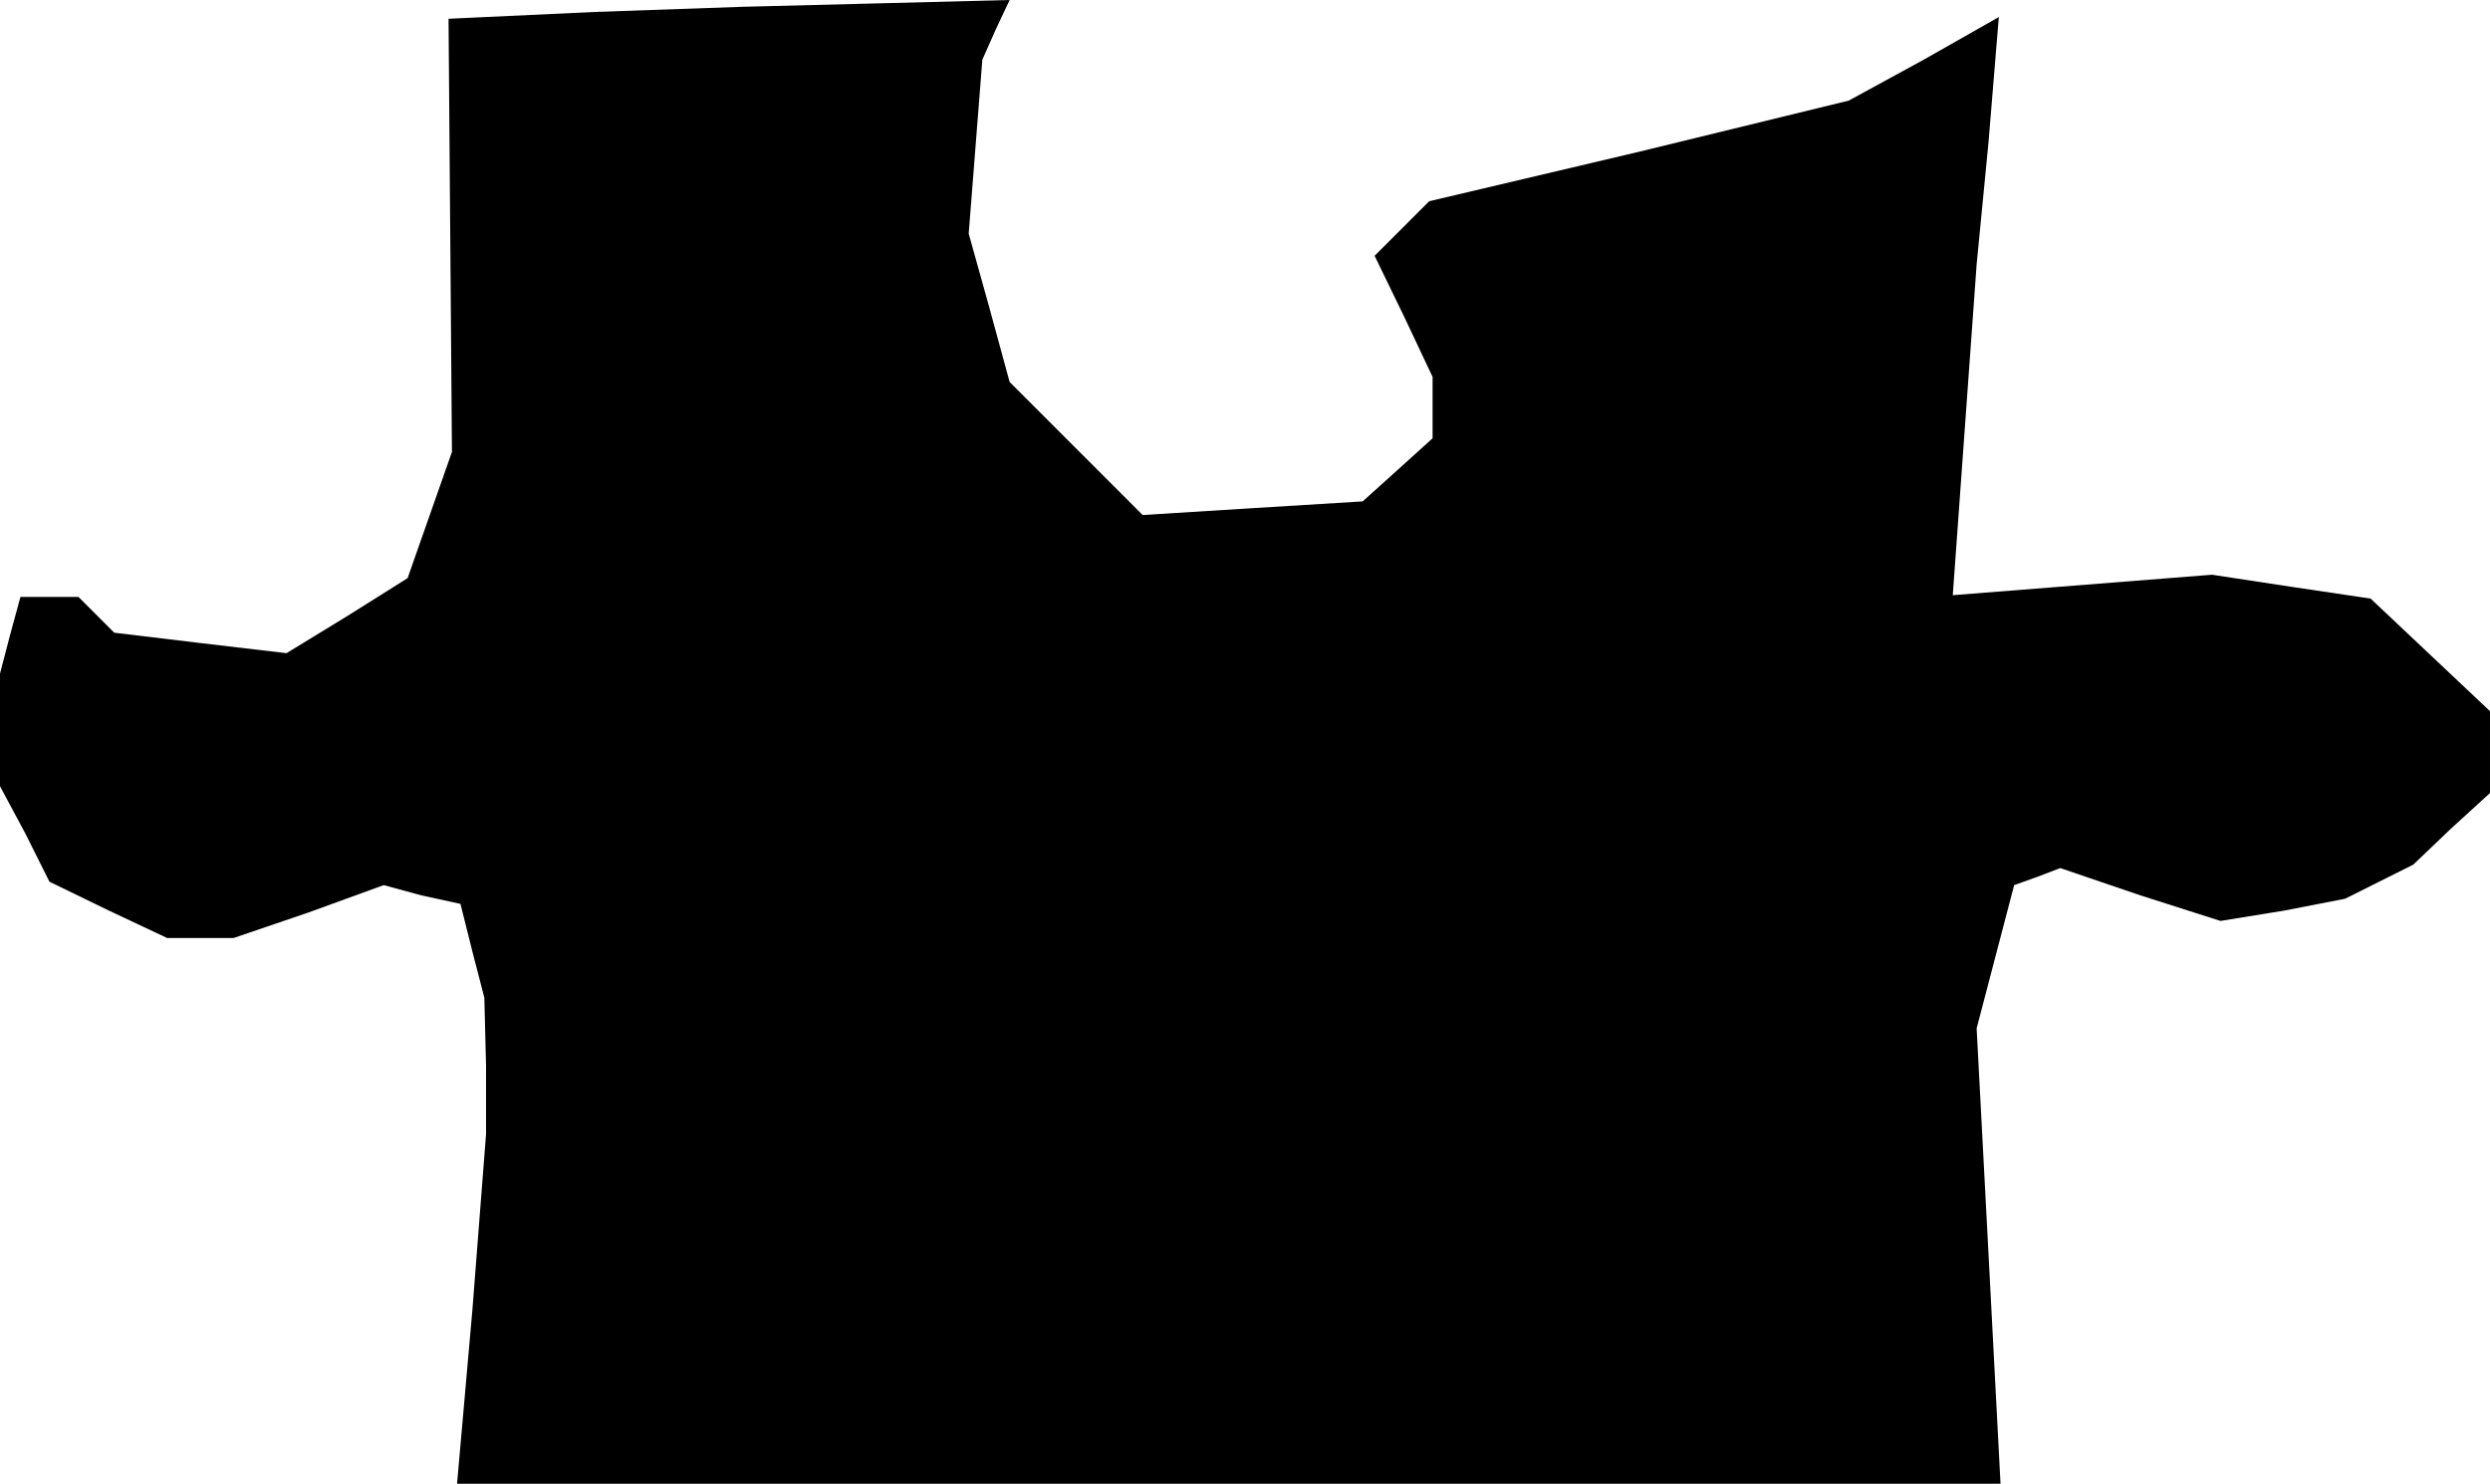 <?xml version="1.0" standalone="no"?>
<!DOCTYPE svg PUBLIC "-//W3C//DTD SVG 20010904//EN"
 "http://www.w3.org/TR/2001/REC-SVG-20010904/DTD/svg10.dtd">
<svg version="1.0" xmlns="http://www.w3.org/2000/svg"
 width="146pt" height="87pt" viewBox="0 0 146 87"
 preserveAspectRatio="xMidYMid meet">
<g transform="translate(0,87) scale(0.1,-0.1)"
fill="#000000" stroke="none">
<path d="M349 863 l-86 -4 1 -127 1 -127 -13 -37 -13 -37 -35 -22 -36 -22 -51
6 -50 6 -11 11 -10 10 -17 0 -17 0 -6 -22 -6 -23 0 -33 0 -33 15 -28 14 -28
35 -17 34 -16 20 0 19 0 44 15 44 16 22 -6 23 -5 7 -28 7 -27 1 -40 0 -40 -8
-103 -9 -102 453 0 452 0 -7 134 -7 133 11 42 11 42 14 5 13 5 47 -16 47 -15
37 6 36 7 20 10 20 10 22 21 23 21 0 24 0 24 -35 33 -35 33 -47 7 -46 7 -76
-6 -76 -6 7 97 7 97 7 72 6 73 -44 -25 -44 -24 -123 -30 -123 -29 -16 -16 -16
-16 17 -35 17 -36 0 -18 0 -18 -21 -19 -20 -18 -65 -4 -64 -4 -39 39 -39 39
-12 44 -12 43 4 51 4 51 8 18 8 17 -78 -2 -79 -2 -86 -3z"/>
</g>
</svg>

